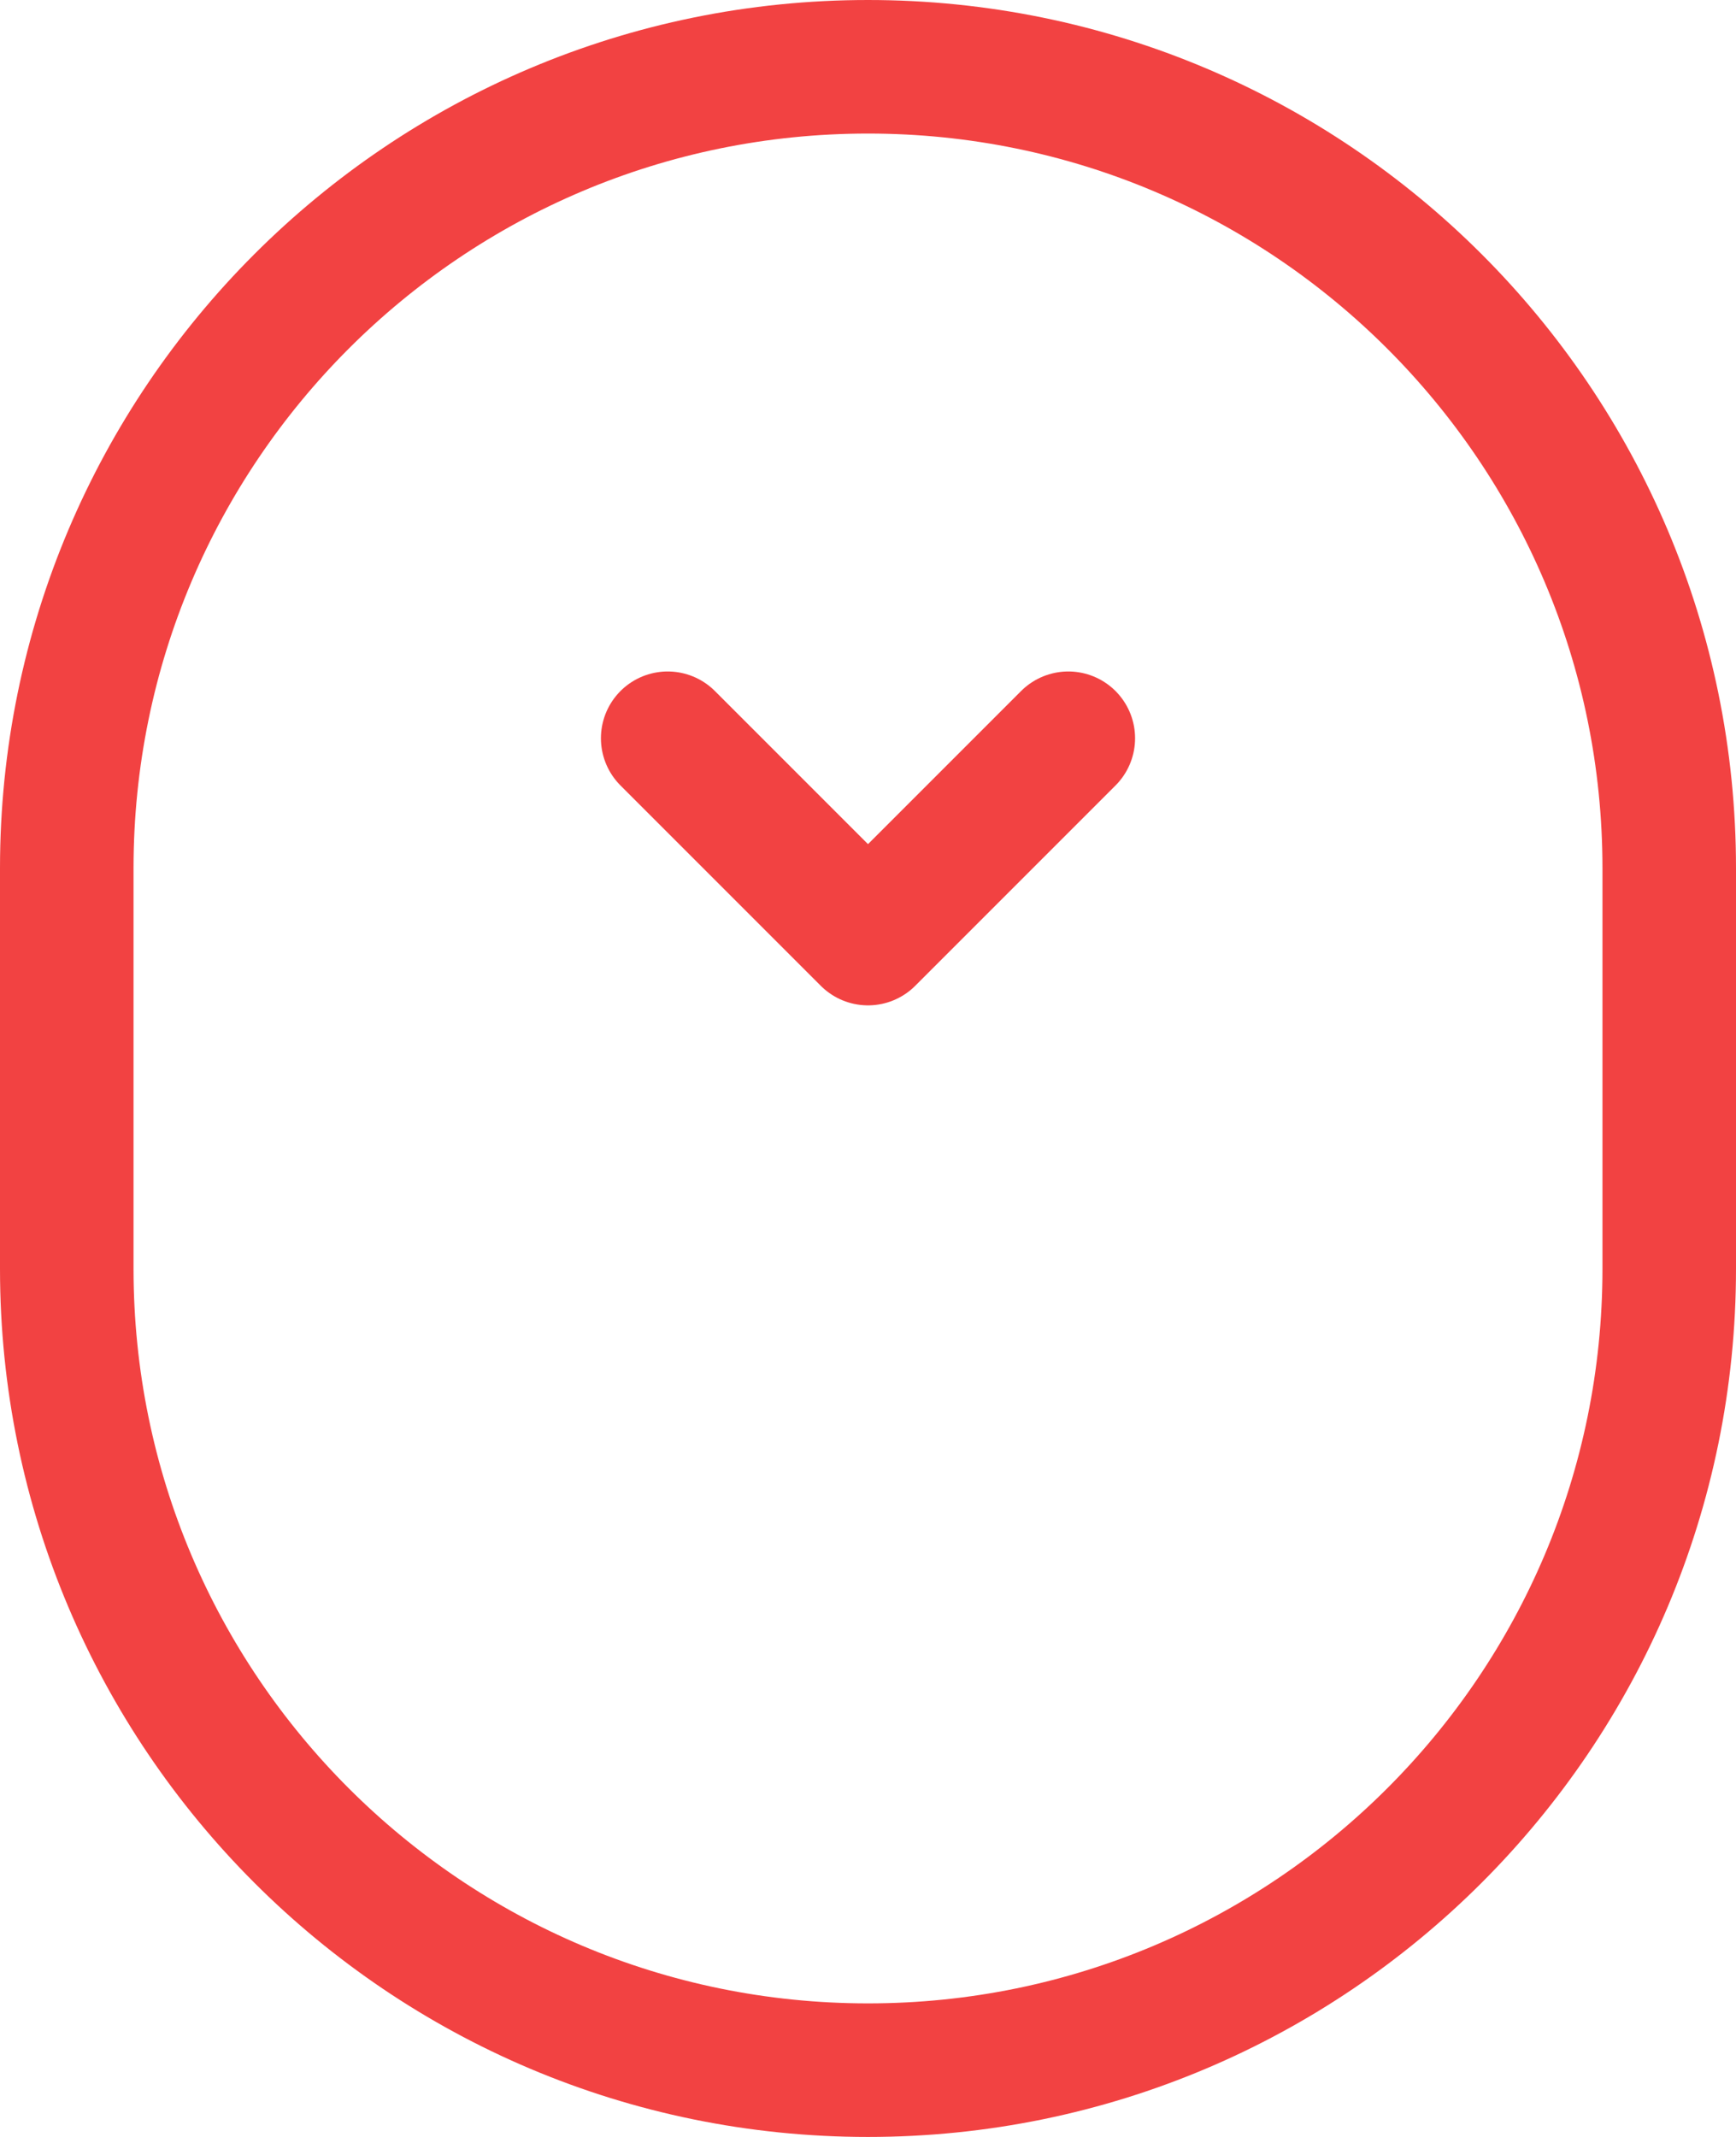 <svg width="26" height="32" viewBox="0 0 26 32" fill="none" xmlns="http://www.w3.org/2000/svg">
<path d="M16 11.055L13 14.055L10 11.055M13 31C6.373 31 1 25.627 1 19V13C1 6.373 6.373 1 13 1C19.627 1 25 6.373 25 13V19C25 25.627 19.627 31 13 31Z" stroke="#F24242" stroke-width="2" stroke-linecap="round" stroke-linejoin="round"/>
</svg>
